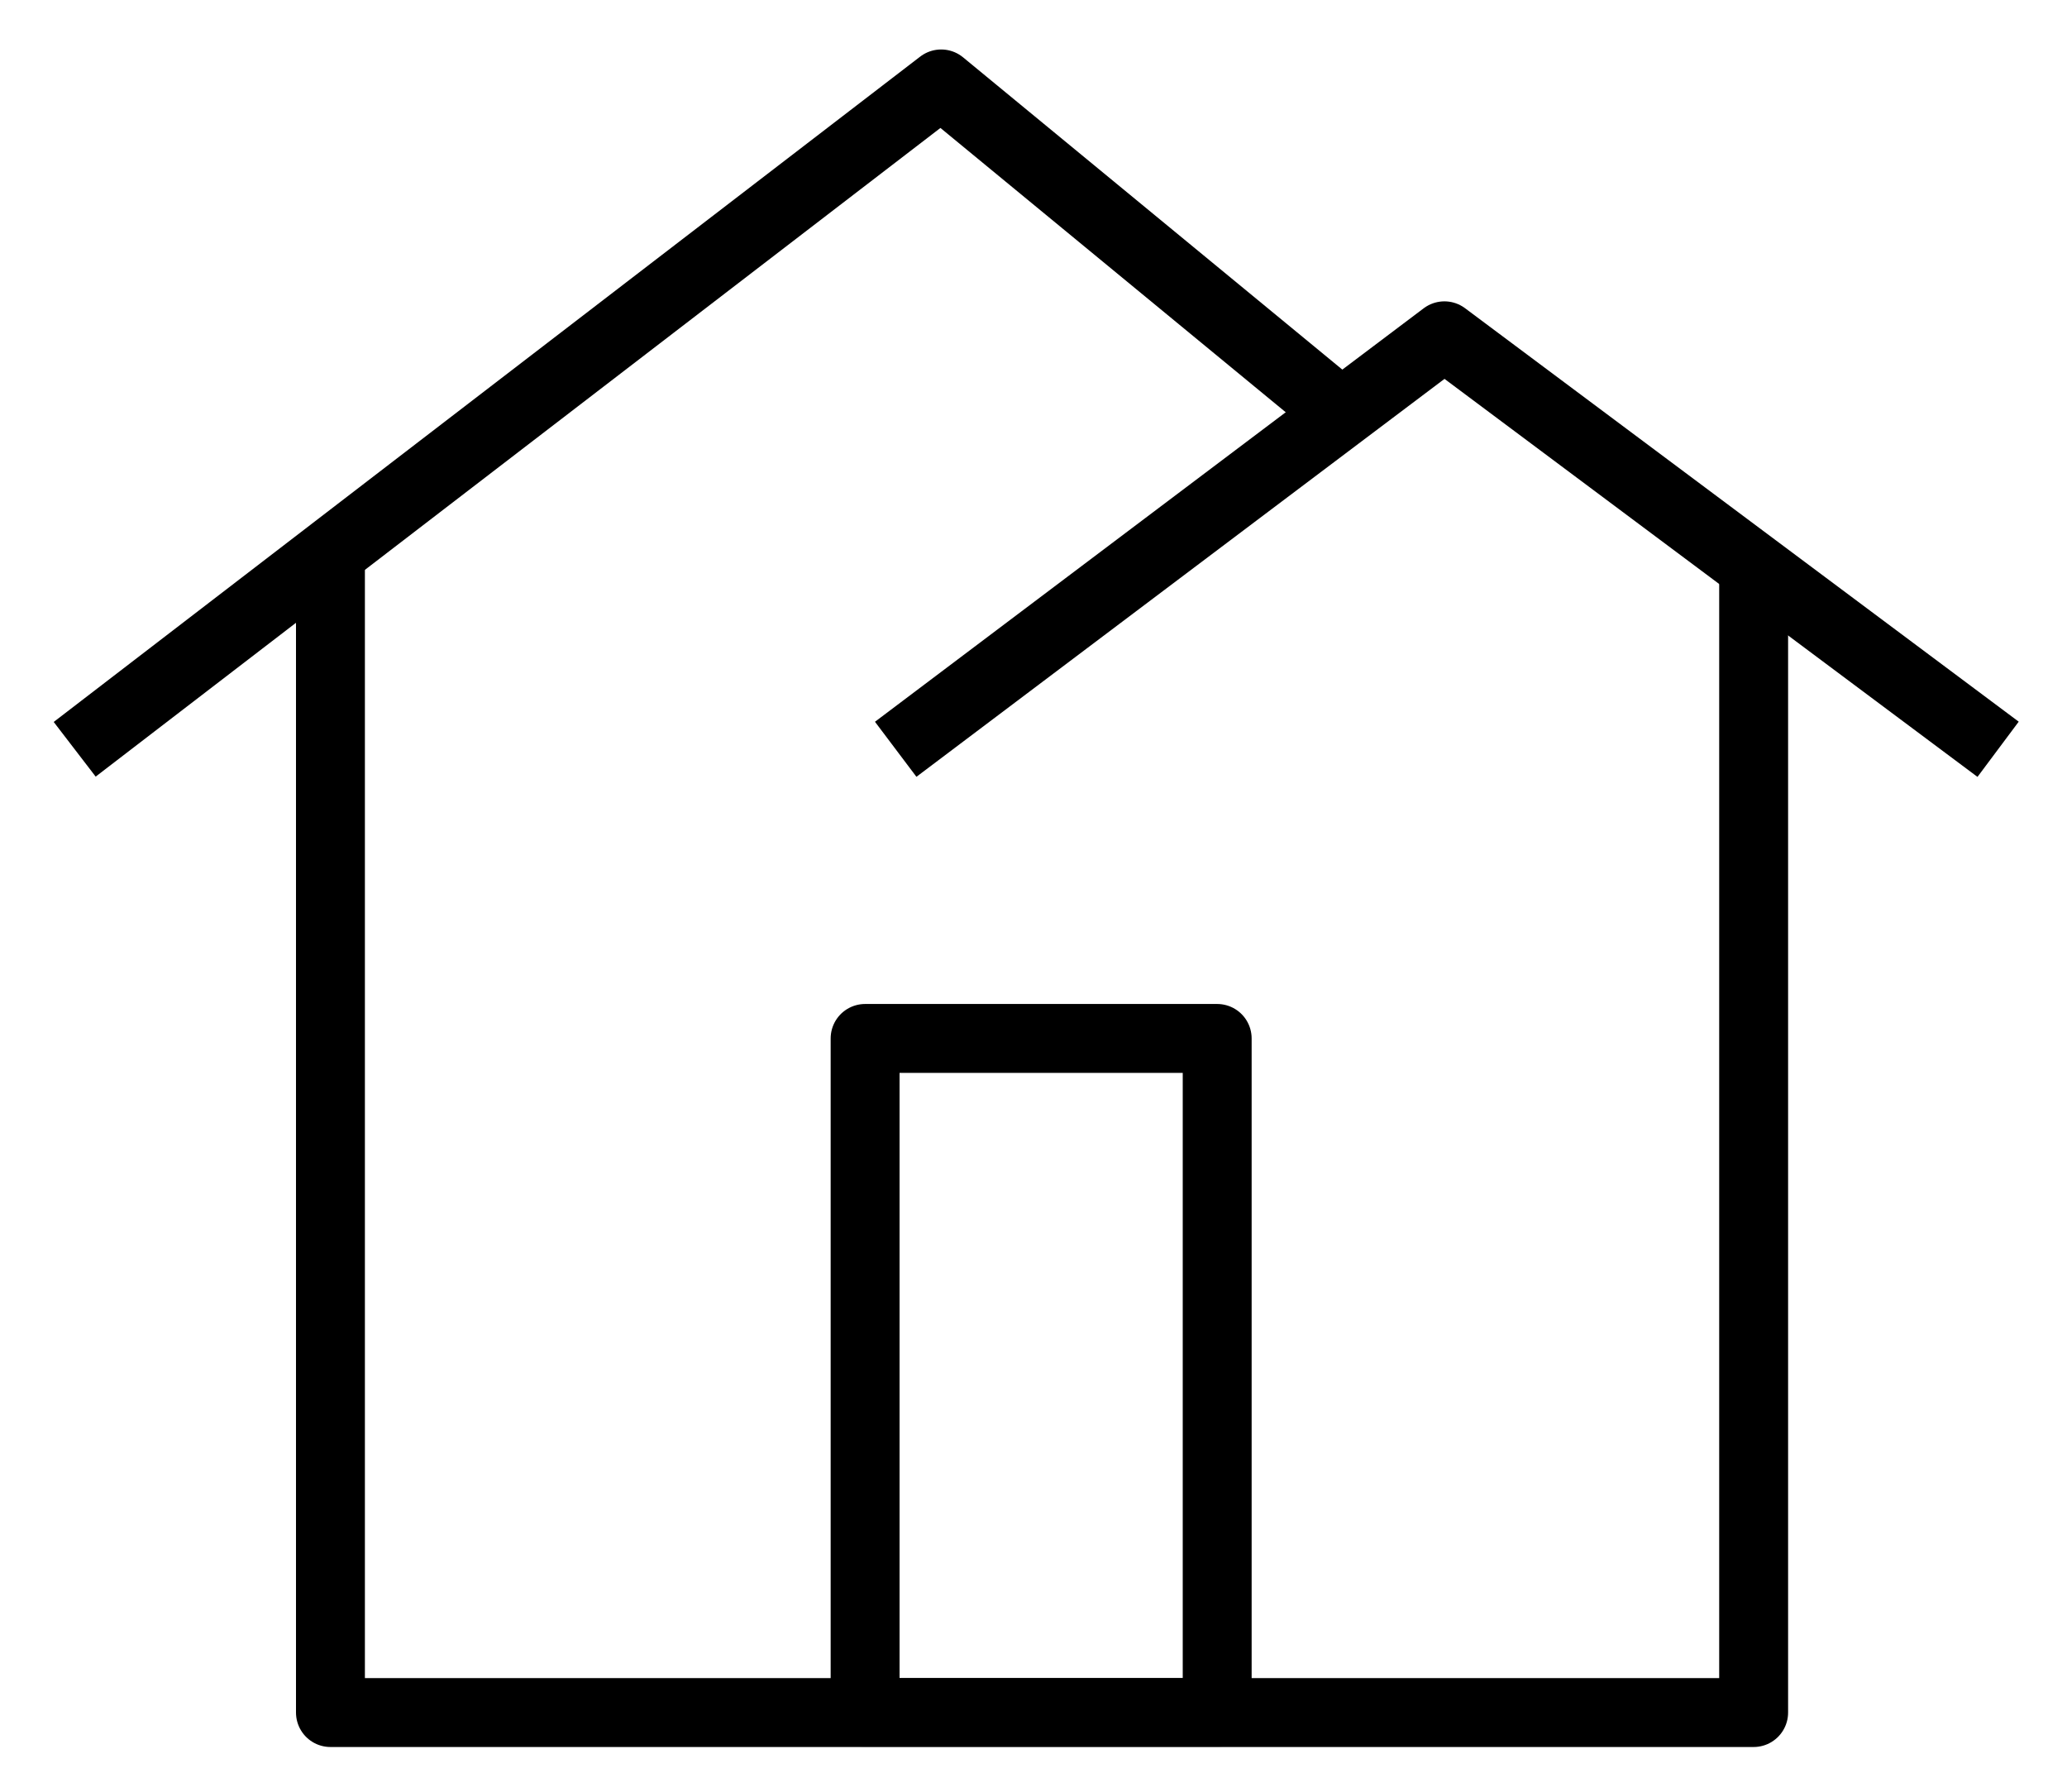 <svg xmlns="http://www.w3.org/2000/svg" xmlns:xlink="http://www.w3.org/1999/xlink" width="30" height="26" viewBox="0 0 30 26">
    <defs>
        <path id="pf0f49b8wa" d="M0 25L27.806 25 27.806 0.078 0 0.078z"/>
    </defs>
    <g fill="none" fill-rule="evenodd">
        <g>
            <g>
                <g>
                    <g>
                        <g>
                            <g>
                                <g stroke="#000000" stroke-linejoin="round">
                                    <path d="M18.469 5L12.66 0.218 0.084 9.873" transform="translate(-303 -19) translate(51) translate(232) translate(0 14) translate(17) translate(4 5) translate(0 1)"/>
                                    <path d="M28 9.873L19.964 3.873 12 9.873" transform="translate(-303 -19) translate(51) translate(232) translate(0 14) translate(17) translate(4 5) translate(0 1)"/>
                                </g>
                                <g transform="translate(-303 -19) translate(51) translate(232) translate(0 14) translate(17) translate(4 5)">
                                    <path stroke="#000000" stroke-linejoin="round" d="M3.796 8L3.796 24.851 24.452 24.851 24.452 8.198"/>
                                    <mask id="plbrzkt47b" fill="#fff">
                                        <use xlink:href="#pf0f49b8wa"/>
                                    </mask>
                                    <path stroke="#000000" stroke-linejoin="round" d="M11.556 24.851L16.666 24.851 16.666 15.069 11.556 15.069z" mask="url(#plbrzkt47b)"/>
                                </g>
                            </g>
                        </g>
                    </g>
                </g>
            </g>
        </g>
    </g>
</svg>
